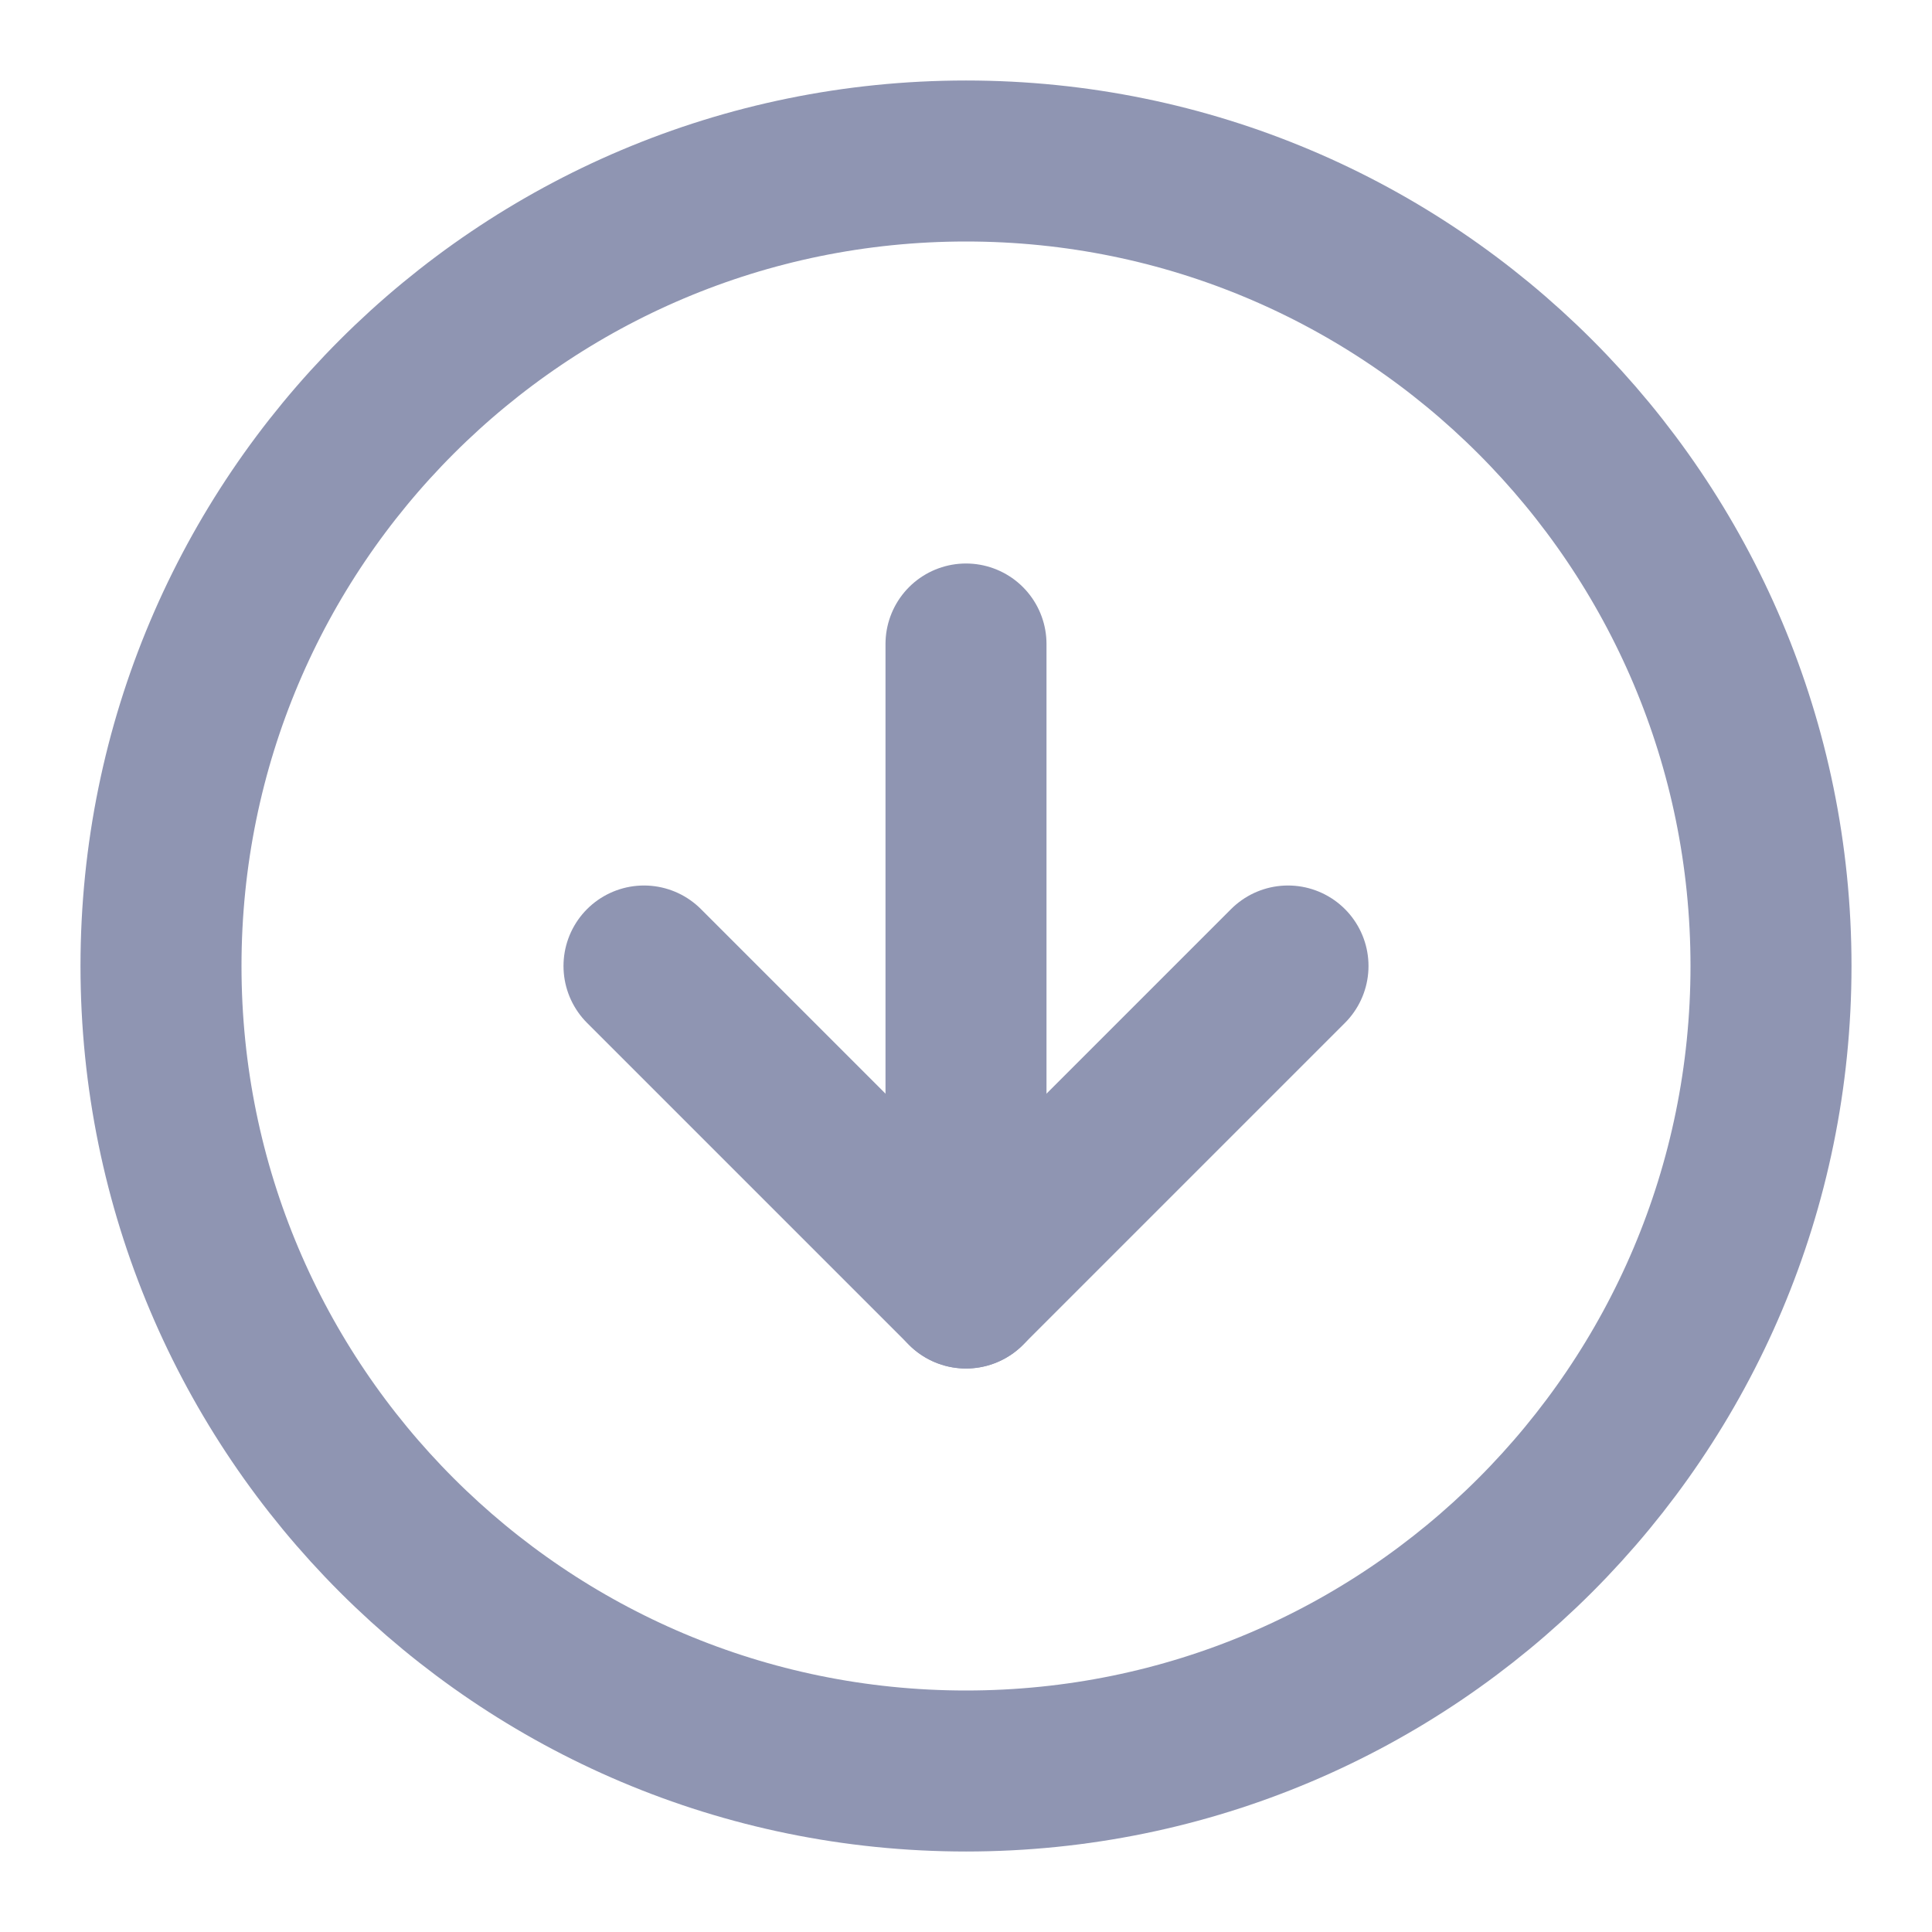 <svg width="24" height="24" viewBox="0 0 24 24" fill="none" xmlns="http://www.w3.org/2000/svg">
<path d="M12 22C17.523 22 22 17.523 22 12C22 6.477 17.523 2 12 2C6.477 2 2 6.477 2 12C2 17.523 6.477 22 12 22Z" stroke="#8F95B2" stroke-width="2" stroke-linecap="round" stroke-linejoin="round"/>
<path d="M8 12L12 16L16 12" stroke="#8F95B2" stroke-width="2" stroke-linecap="round" stroke-linejoin="round"/>
<path d="M12 8V16" stroke="#8F95B2" stroke-width="2" stroke-linecap="round" stroke-linejoin="round"/>
</svg>
